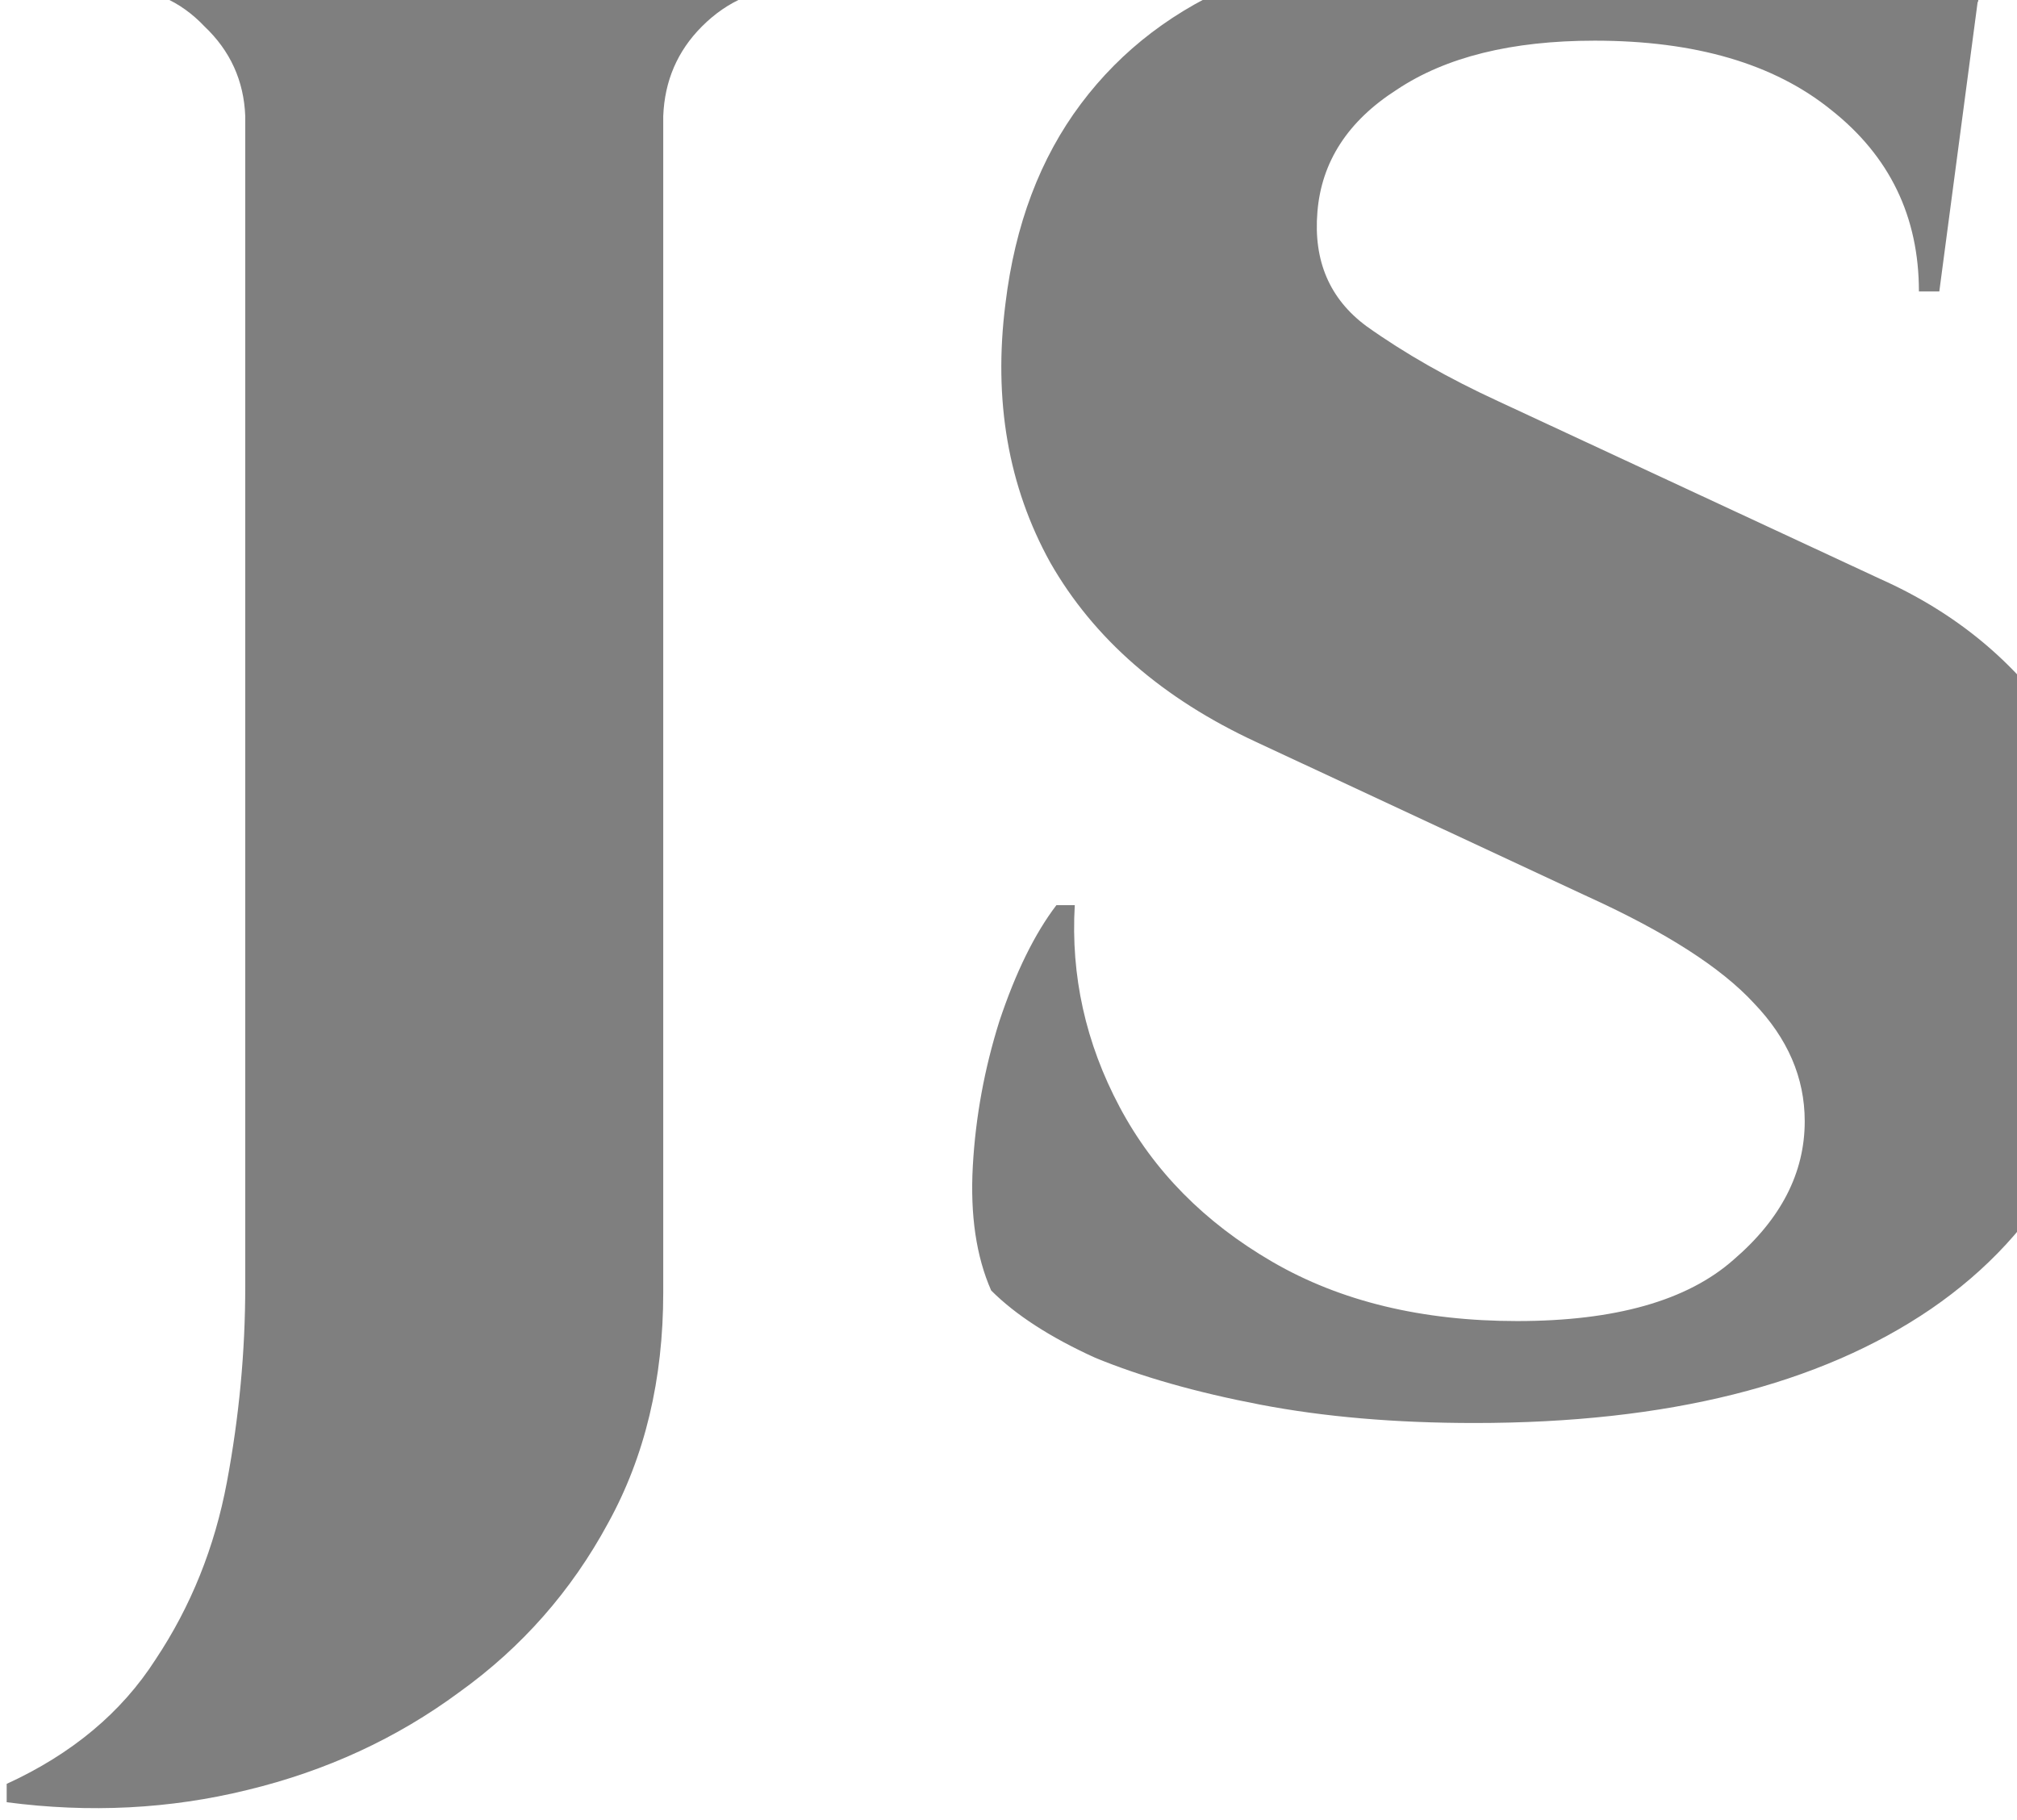 <svg width="256" height="231" viewBox="0 0 256 231" fill="none" xmlns="http://www.w3.org/2000/svg">
<g style="mix-blend-mode:soft-light" opacity="0.5">
<path d="M84.179 -4.154V164.06C84.179 175.102 81.85 184.85 77.192 193.304C72.534 201.93 66.236 209.09 58.3 214.784C50.364 220.65 41.392 224.79 31.386 227.206C21.552 229.621 11.372 230.139 0.848 228.758V226.429C9.129 222.634 15.427 217.372 19.74 210.643C24.226 203.914 27.245 196.409 28.798 188.128C30.35 179.847 31.127 171.565 31.127 163.284V-4.154H84.179ZM31.903 14.737H31.127C30.954 10.252 29.229 6.456 25.951 3.351C22.846 0.072 19.05 -1.567 14.564 -1.567C14.564 -1.567 13.96 -1.567 12.753 -1.567C11.717 -1.567 11.2 -1.567 11.2 -1.567V-4.154H31.903V14.737ZM83.403 14.737V-4.154H104.106V-1.567C104.106 -1.567 103.502 -1.567 102.295 -1.567C101.259 -1.567 100.742 -1.567 100.742 -1.567C96.256 -1.567 92.374 0.072 89.096 3.351C85.991 6.456 84.352 10.252 84.179 14.737H83.403ZM187.91 -7.778C191.706 -7.778 196.796 -7.605 203.179 -7.26C209.563 -6.915 216.205 -6.397 223.106 -5.707C230.007 -5.19 236.046 -4.586 241.221 -3.896C246.397 -3.378 249.762 -2.774 251.314 -2.084L246.139 36.993H243.551C243.551 27.504 239.841 19.827 232.423 13.961C225.176 8.095 215.17 5.162 202.403 5.162C191.878 5.162 183.511 7.232 177.3 11.373C171.089 15.341 167.725 20.517 167.207 26.901C166.689 33.112 168.76 37.942 173.418 41.393C178.249 44.843 183.856 48.035 190.239 50.968L238.634 73.483C248.295 77.796 255.886 84.094 261.407 92.375C266.928 100.656 269.257 111.094 268.395 123.689C267.187 142.149 259.423 156.297 245.103 166.131C230.956 175.792 211.633 180.623 187.134 180.623C177.127 180.623 168.07 179.847 159.961 178.294C151.852 176.741 144.865 174.757 138.999 172.342C133.305 169.754 128.906 166.907 125.8 163.802C123.902 159.488 123.126 154.226 123.471 148.015C123.816 141.804 124.938 135.68 126.835 129.641C128.906 123.43 131.321 118.513 134.082 114.89H136.411C135.893 123.861 137.791 132.401 142.104 140.51C146.417 148.619 152.887 155.175 161.514 160.179C170.14 165.182 180.492 167.683 192.569 167.683C204.991 167.683 214.135 165.096 220.001 159.92C226.039 154.744 229.058 148.878 229.058 142.322C229.058 136.801 226.902 131.798 222.588 127.312C218.448 122.826 211.46 118.34 201.626 113.855L159.443 94.186C147.539 88.666 138.826 81.074 133.305 71.413C127.957 61.751 126.059 50.796 127.612 38.546C128.819 28.54 132.011 20.086 137.187 13.185C142.363 6.283 149.178 1.108 157.632 -2.343C166.258 -5.966 176.351 -7.778 187.91 -7.778ZM251.832 -5.19L251.056 0.245H213.531V-5.19H251.832Z" fill="black"/>
</g>
</svg>
